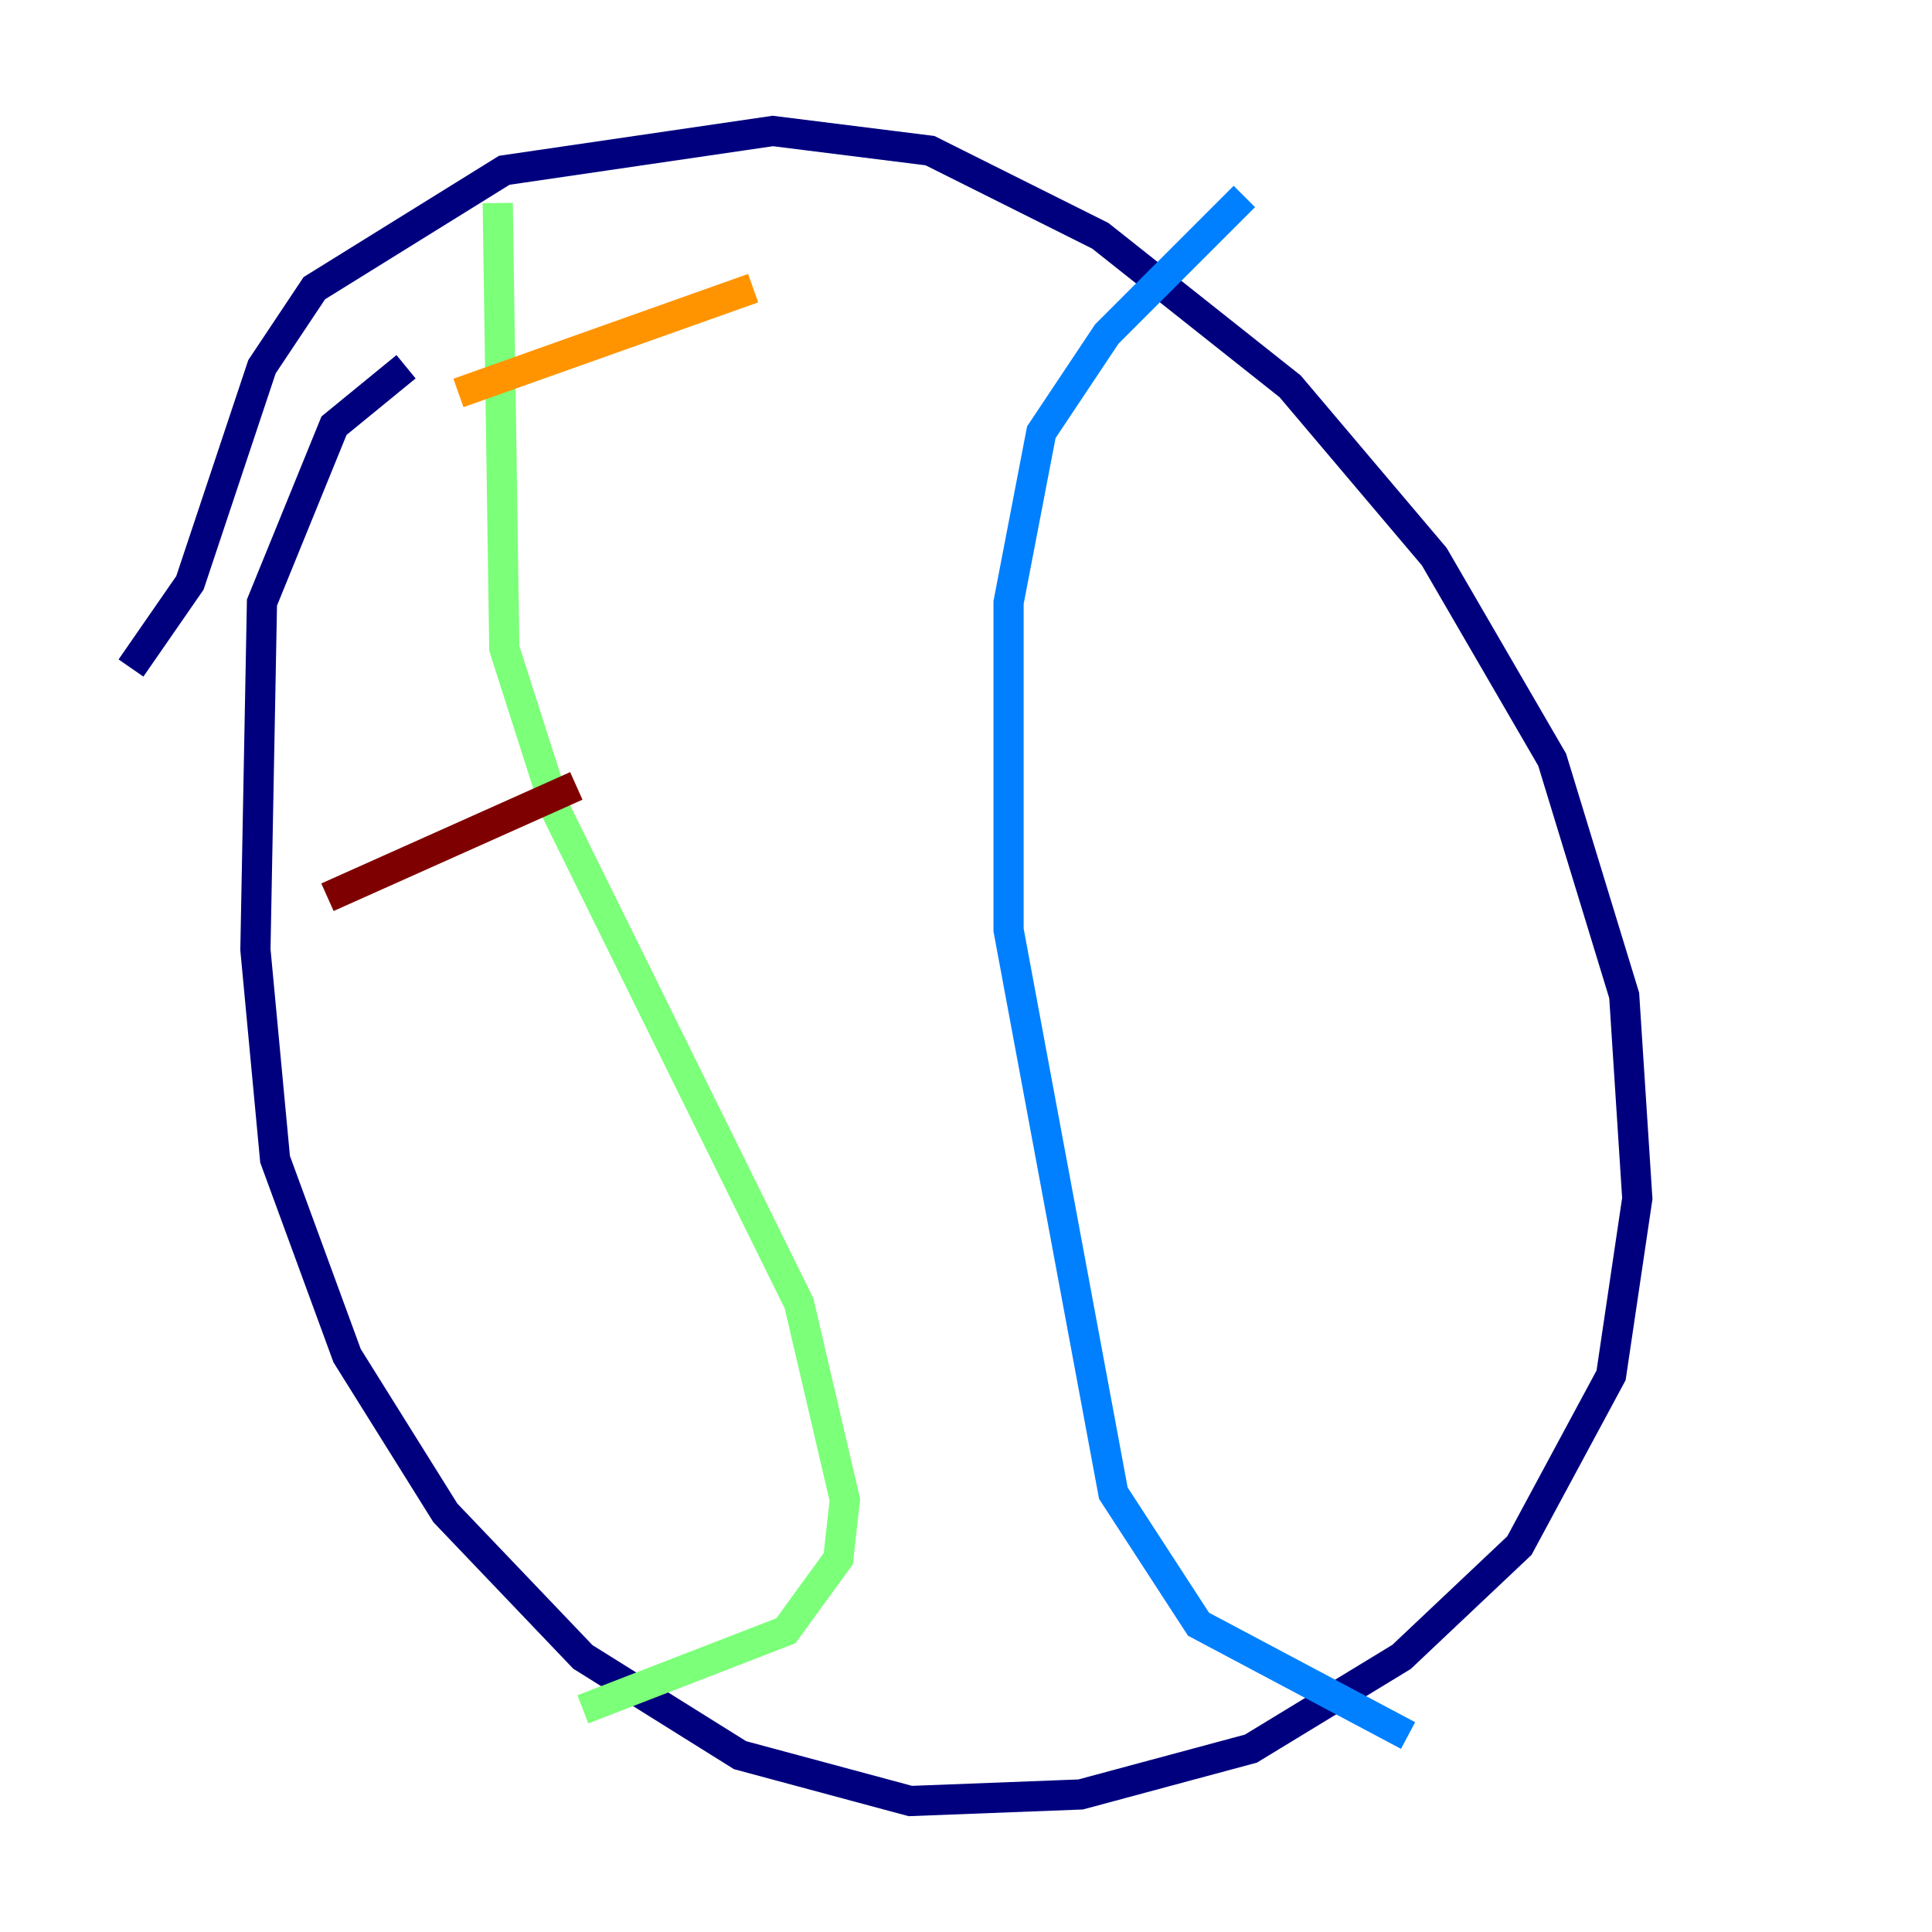 <?xml version="1.0" encoding="utf-8" ?>
<svg baseProfile="tiny" height="128" version="1.2" viewBox="0,0,128,128" width="128" xmlns="http://www.w3.org/2000/svg" xmlns:ev="http://www.w3.org/2001/xml-events" xmlns:xlink="http://www.w3.org/1999/xlink"><defs /><polyline fill="none" points="8.678,44.258 12.583,38.617 17.356,24.298 20.827,19.091 33.41,11.281 51.2,8.678 61.614,9.98 72.895,15.62 85.478,25.6 95.024,36.881 102.834,50.332 107.607,65.953 108.475,79.403 106.739,91.119 100.664,102.4 92.854,109.776 82.875,115.851 71.593,118.888 60.312,119.322 49.031,116.285 38.617,109.776 29.505,100.231 22.997,89.817 18.224,76.8 16.922,62.915 17.356,39.919 22.129,28.203 26.902,24.298" stroke="#00007f" stroke-width="2" /><polyline fill="none" points="82.441,13.017 73.329,22.129 68.99,28.637 66.82,39.919 66.82,61.614 73.763,98.929 79.403,107.607 93.288,114.983" stroke="#0080ff" stroke-width="2" /><polyline fill="none" points="32.976,13.451 33.41,42.956 36.881,53.803 52.936,86.346 55.973,99.363 55.539,103.268 52.068,108.041 38.617,113.248" stroke="#7cff79" stroke-width="2" /><polyline fill="none" points="30.373,26.034 49.898,19.091" stroke="#ff9400" stroke-width="2" /><polyline fill="none" points="38.183,52.068 21.695,59.444" stroke="#7f0000" stroke-width="2" /></svg>